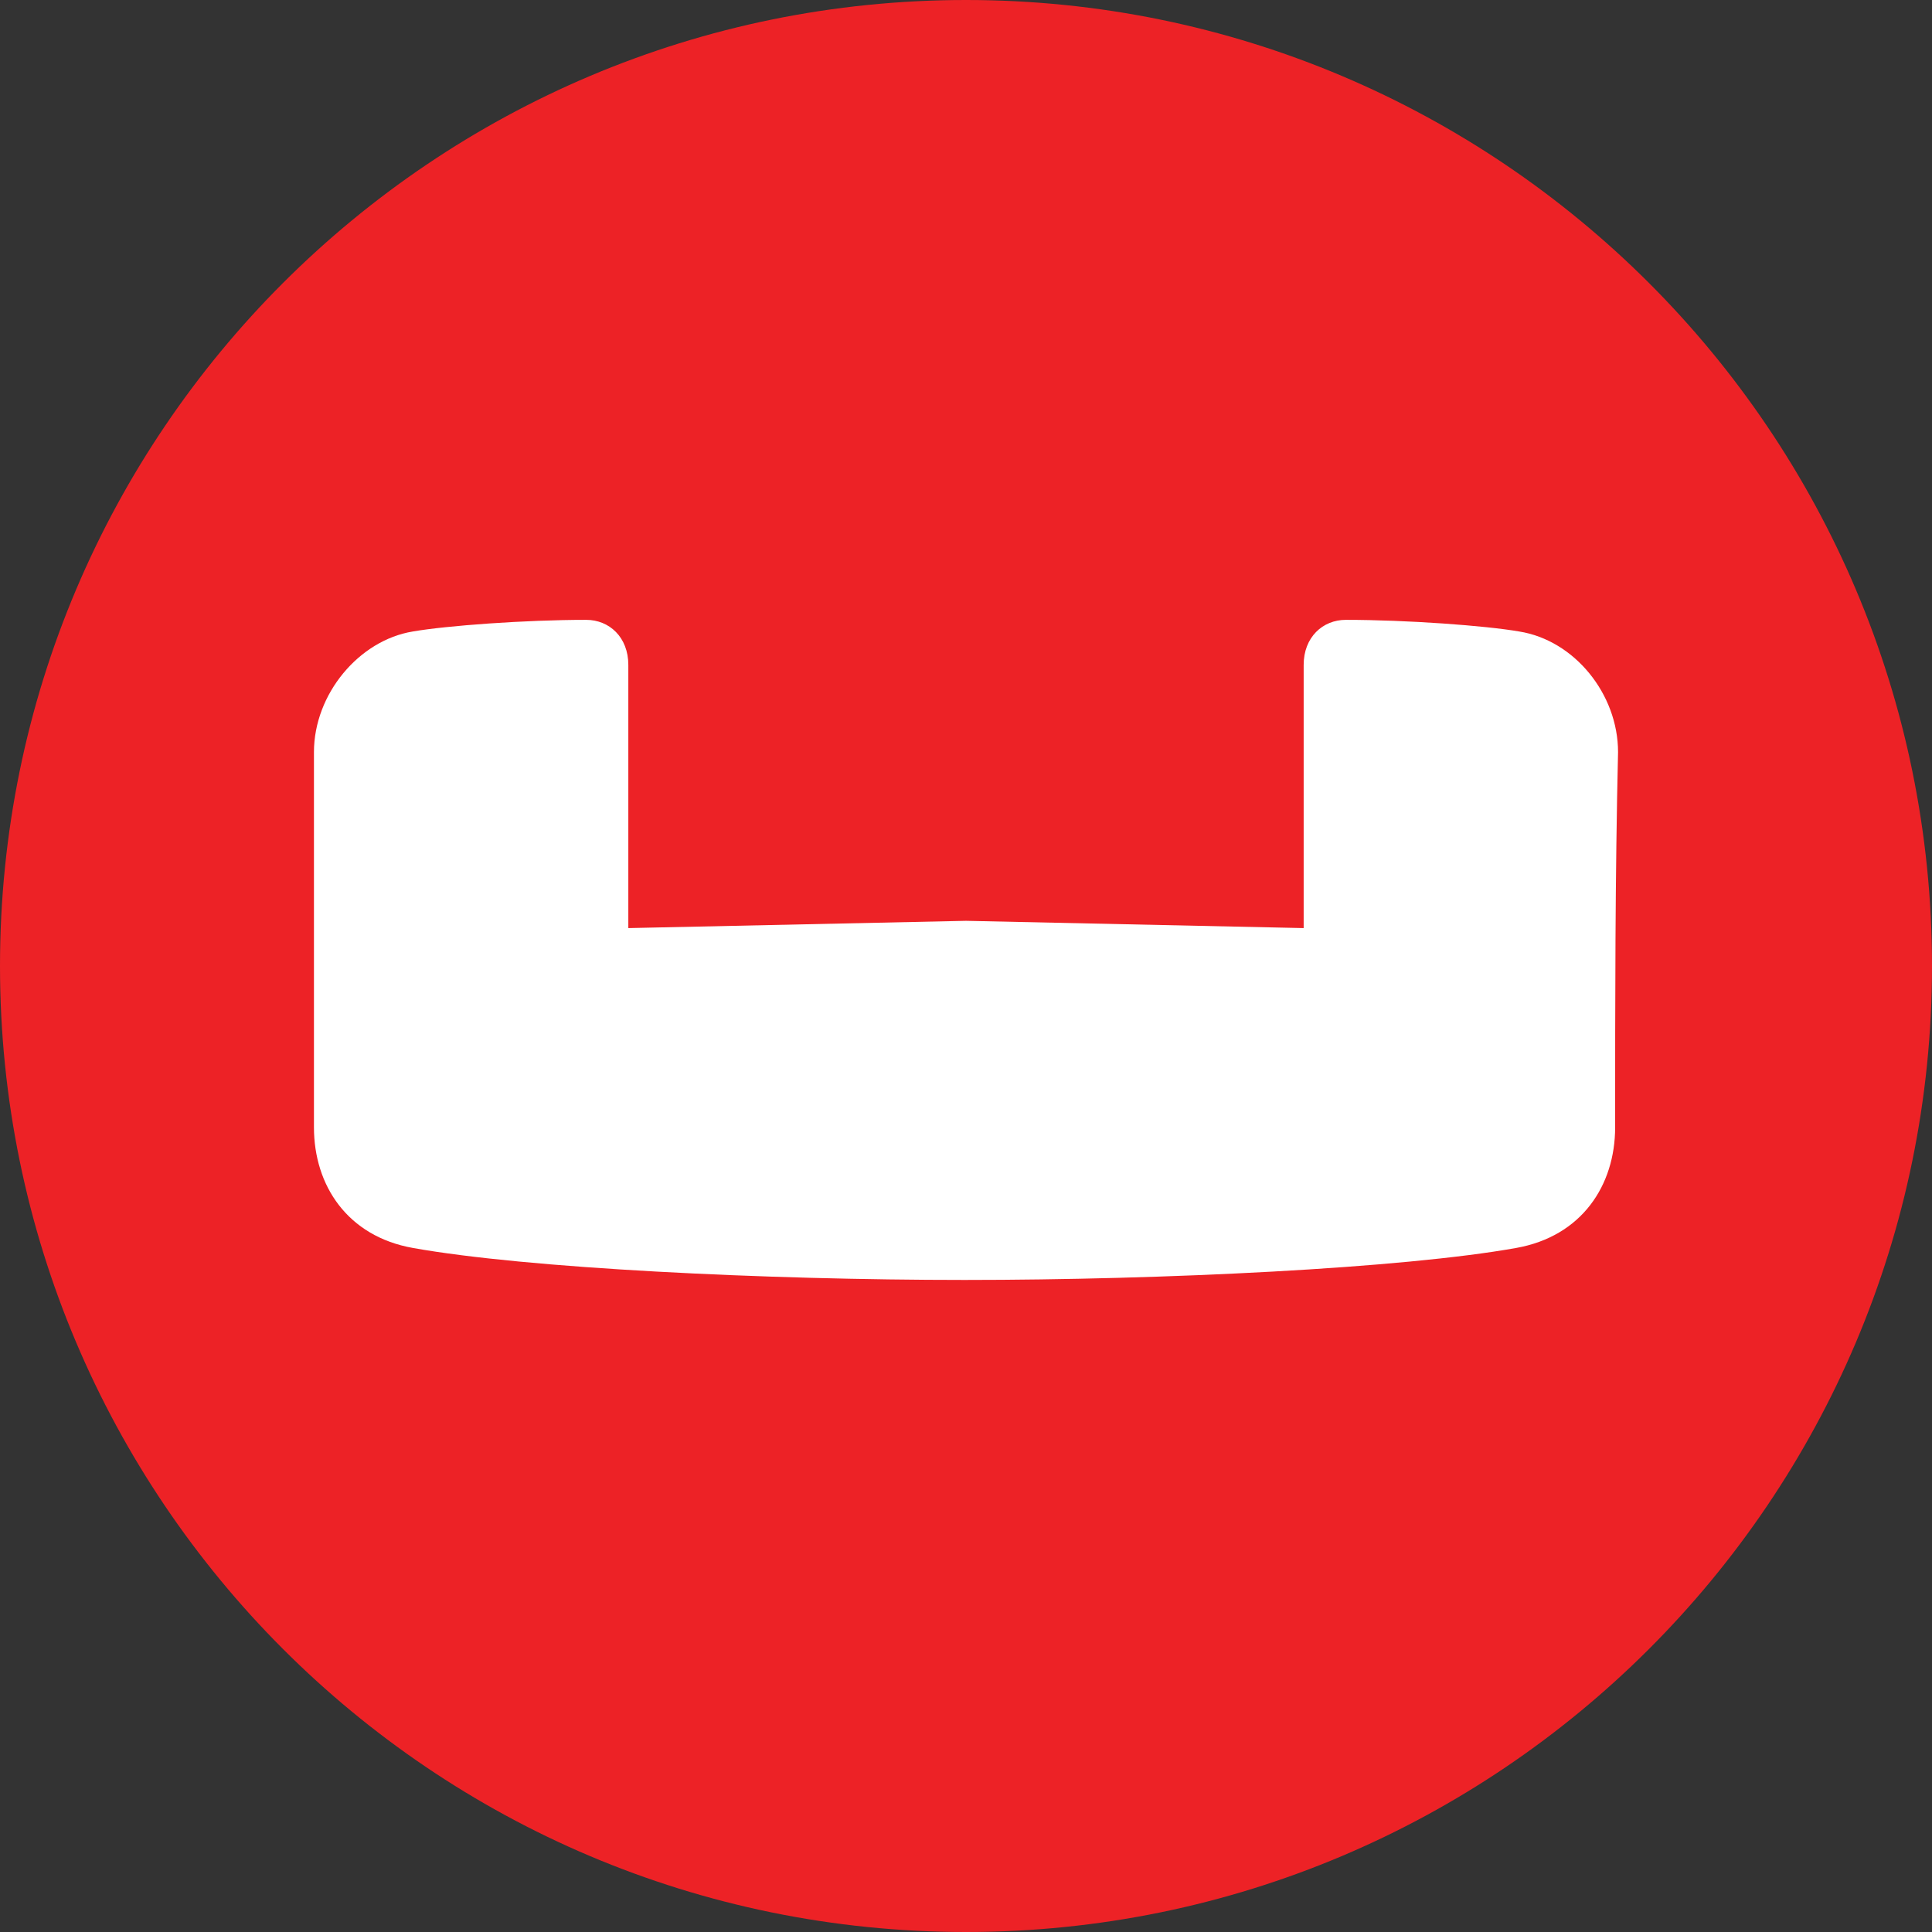 <?xml version="1.0" encoding="UTF-8"?>
<svg width="240px" height="240px" viewBox="0 0 240 240" version="1.1" xmlns="http://www.w3.org/2000/svg" xmlns:xlink="http://www.w3.org/1999/xlink">
    <rect x="0" y="0" width="240" height="240" fill="#333333" stroke="none"/>
    <title>couchbase</title>
    <g id="Page-1" stroke="none" stroke-width="1" fill="none" fill-rule="evenodd">
        <g id="couchbase" fill-rule="nonzero">
            <path d="M120,0 C53.837,0 0,53.656 0,120 C0,186.163 53.656,240 120,240 C186.163,240 240,186.344 240,120 C240,53.656 186.163,0 120,0 Z" id="Path" fill="#ED2226"></path>
            <path d="M200.638,140.035 C200.638,147.26 196.48,153.582 188.344,155.026 C174.24,157.555 144.589,159 119.819,159 C95.048,159 65.397,157.555 51.295,155.026 C43.159,153.582 39,147.26 39,140.035 L39,93.436 C39,86.211 44.605,79.529 51.295,78.444 C55.453,77.722 65.216,77 72.811,77 C75.703,77 78.053,79.167 78.053,82.599 L78.053,115.291 L120,114.388 L161.946,115.291 L161.946,82.599 C161.946,79.167 164.297,77 167.19,77 C174.783,77 184.547,77.722 188.705,78.444 C195.576,79.528 201,86.211 201,93.436 C200.638,108.789 200.638,124.502 200.638,140.035 Z" id="Path" fill="#FFFFFF"></path>
        </g>
    </g>
</svg>